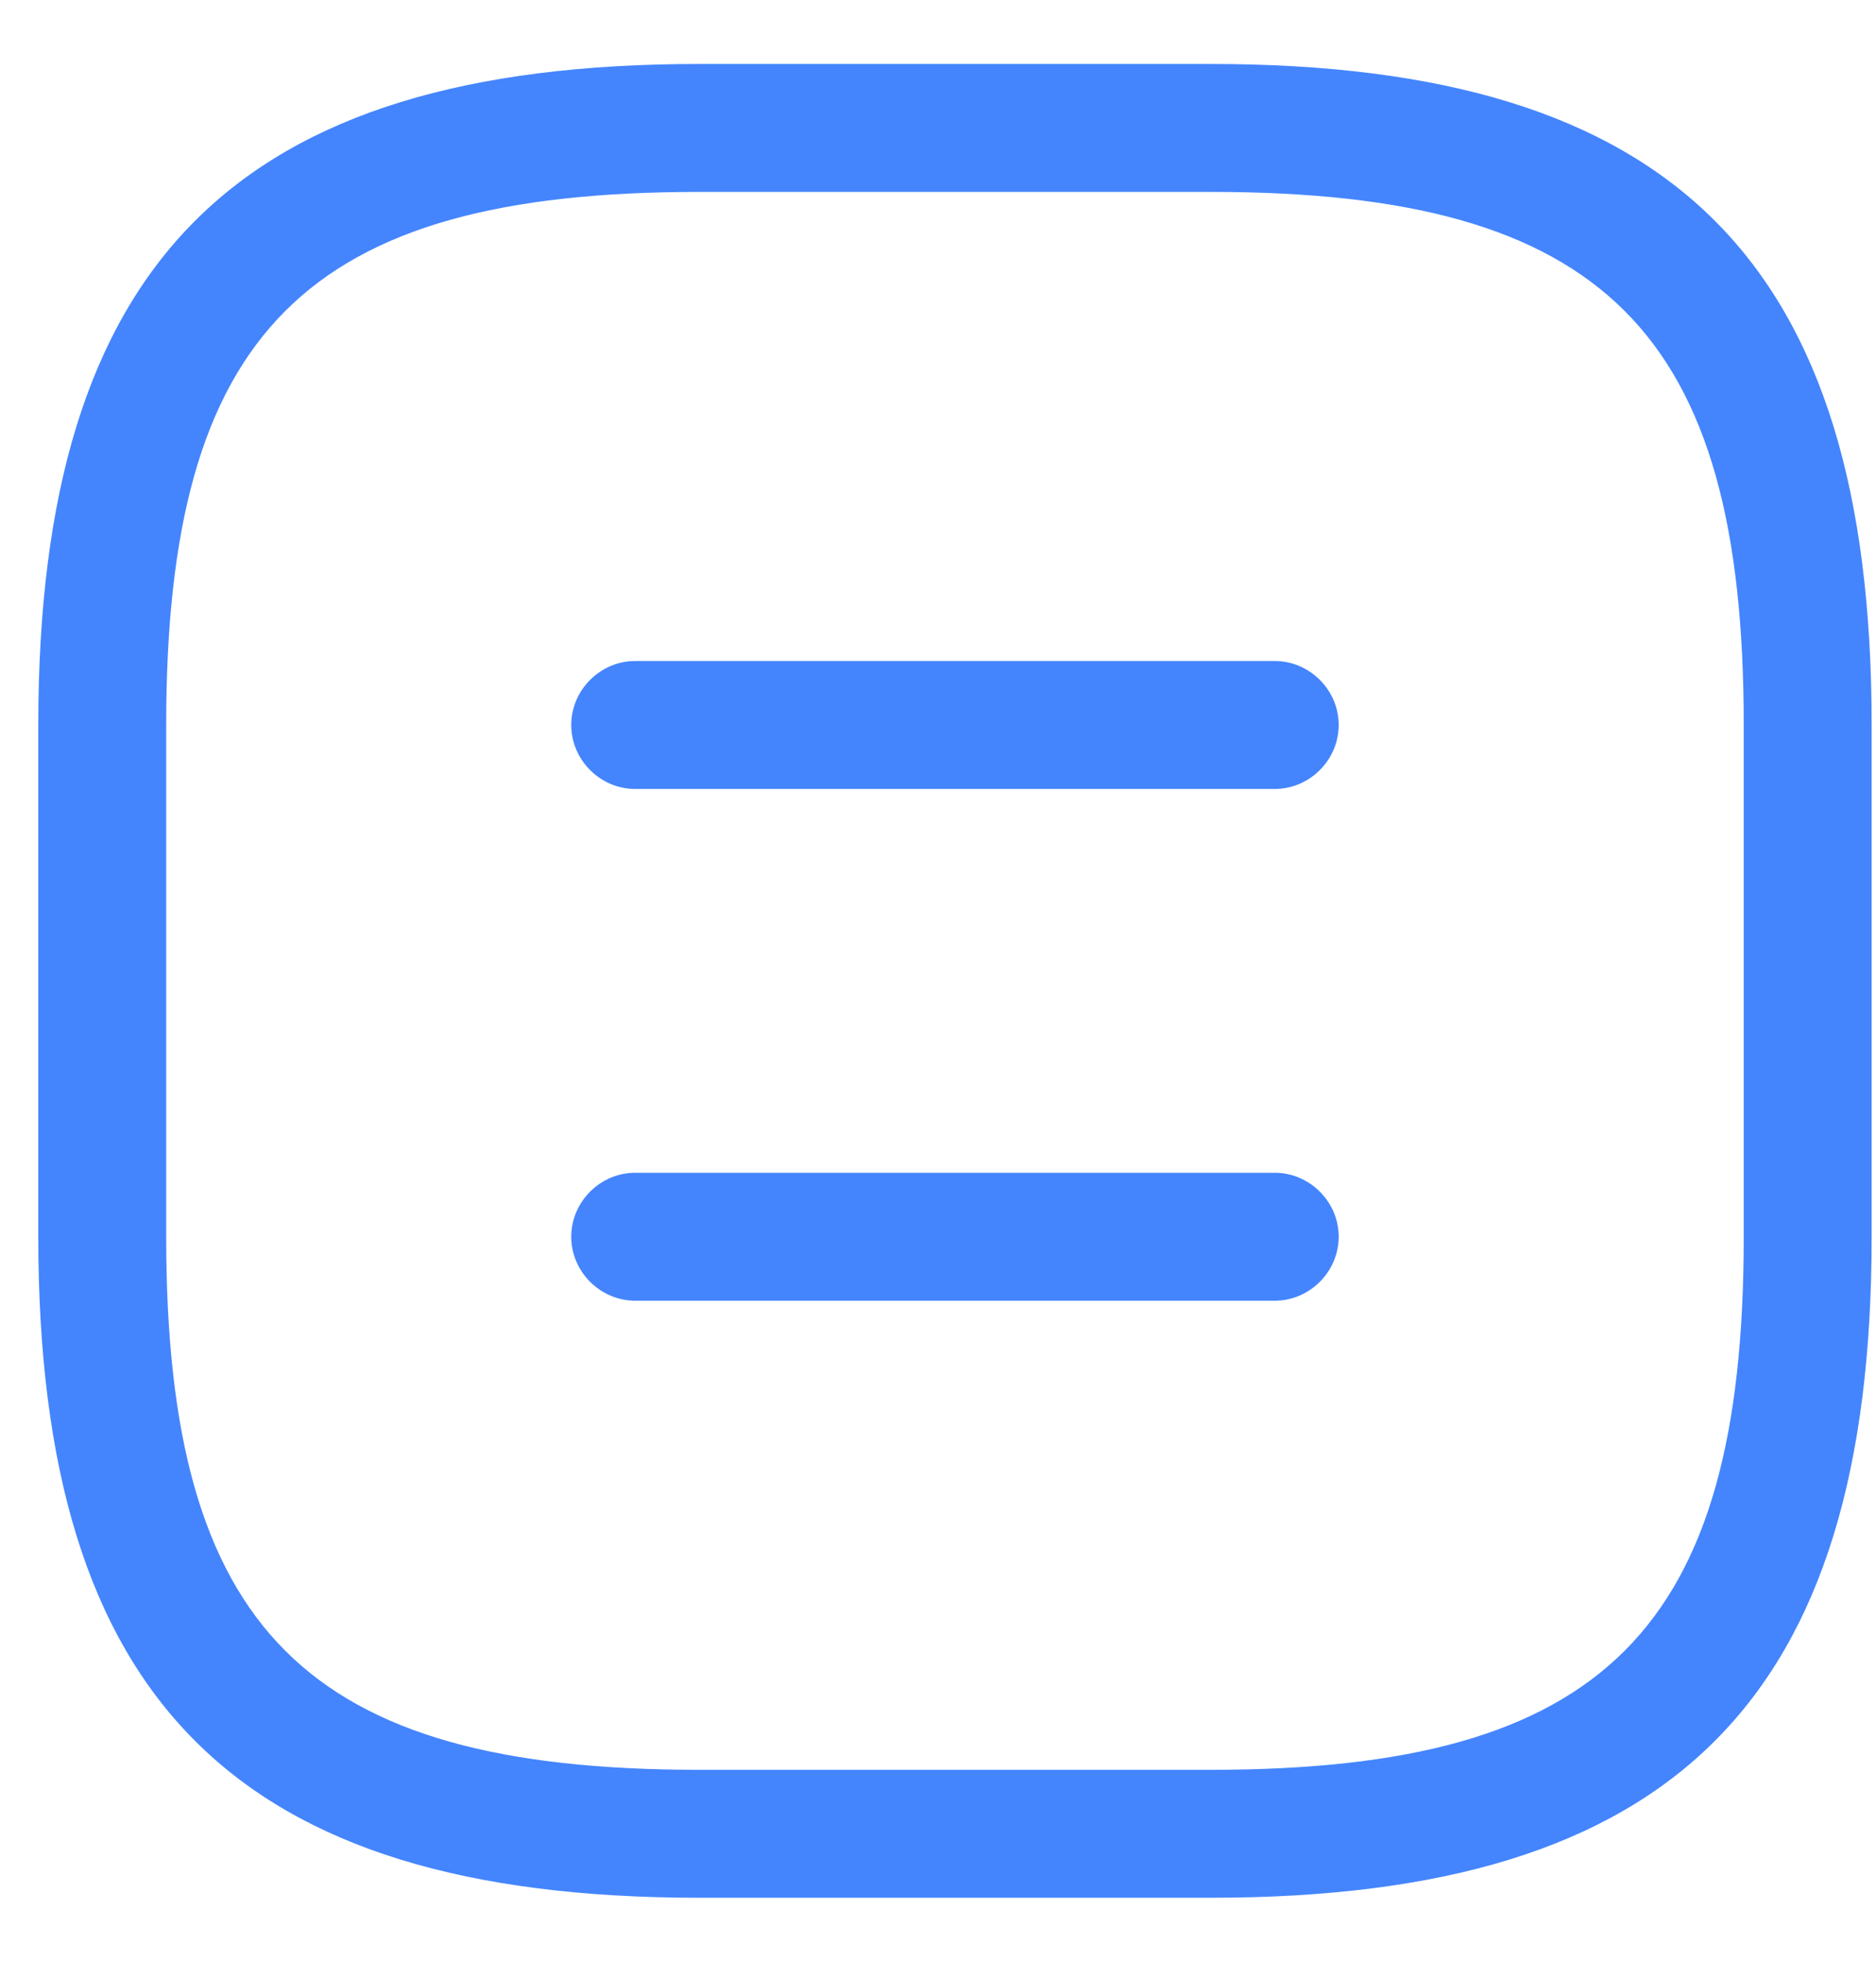 <svg width="22" height="23" viewBox="0 0 22 23" fill="none" xmlns="http://www.w3.org/2000/svg">
<path d="M14.199 22.25H8.199C2.769 22.25 0.449 19.93 0.449 14.5V8.5C0.449 3.07 2.769 0.75 8.199 0.75H14.199C19.629 0.75 21.949 3.07 21.949 8.5V14.5C21.949 19.93 19.629 22.25 14.199 22.25ZM8.199 2.25C3.589 2.25 1.949 3.89 1.949 8.5V14.5C1.949 19.11 3.589 20.75 8.199 20.75H14.199C18.809 20.75 20.449 19.11 20.449 14.5V8.5C20.449 3.89 18.809 2.25 14.199 2.25H8.199Z" fill="#4485FD"/>
<path d="M14.949 9.25H7.449C7.039 9.25 6.699 8.91 6.699 8.5C6.699 8.09 7.039 7.75 7.449 7.75H14.949C15.359 7.75 15.699 8.09 15.699 8.5C15.699 8.91 15.359 9.25 14.949 9.25ZM14.949 15.25H7.449C7.039 15.25 6.699 14.91 6.699 14.5C6.699 14.09 7.039 13.75 7.449 13.75H14.949C15.359 13.75 15.699 14.09 15.699 14.5C15.699 14.91 15.359 15.25 14.949 15.25Z" fill="#4485FD"/>
</svg>
